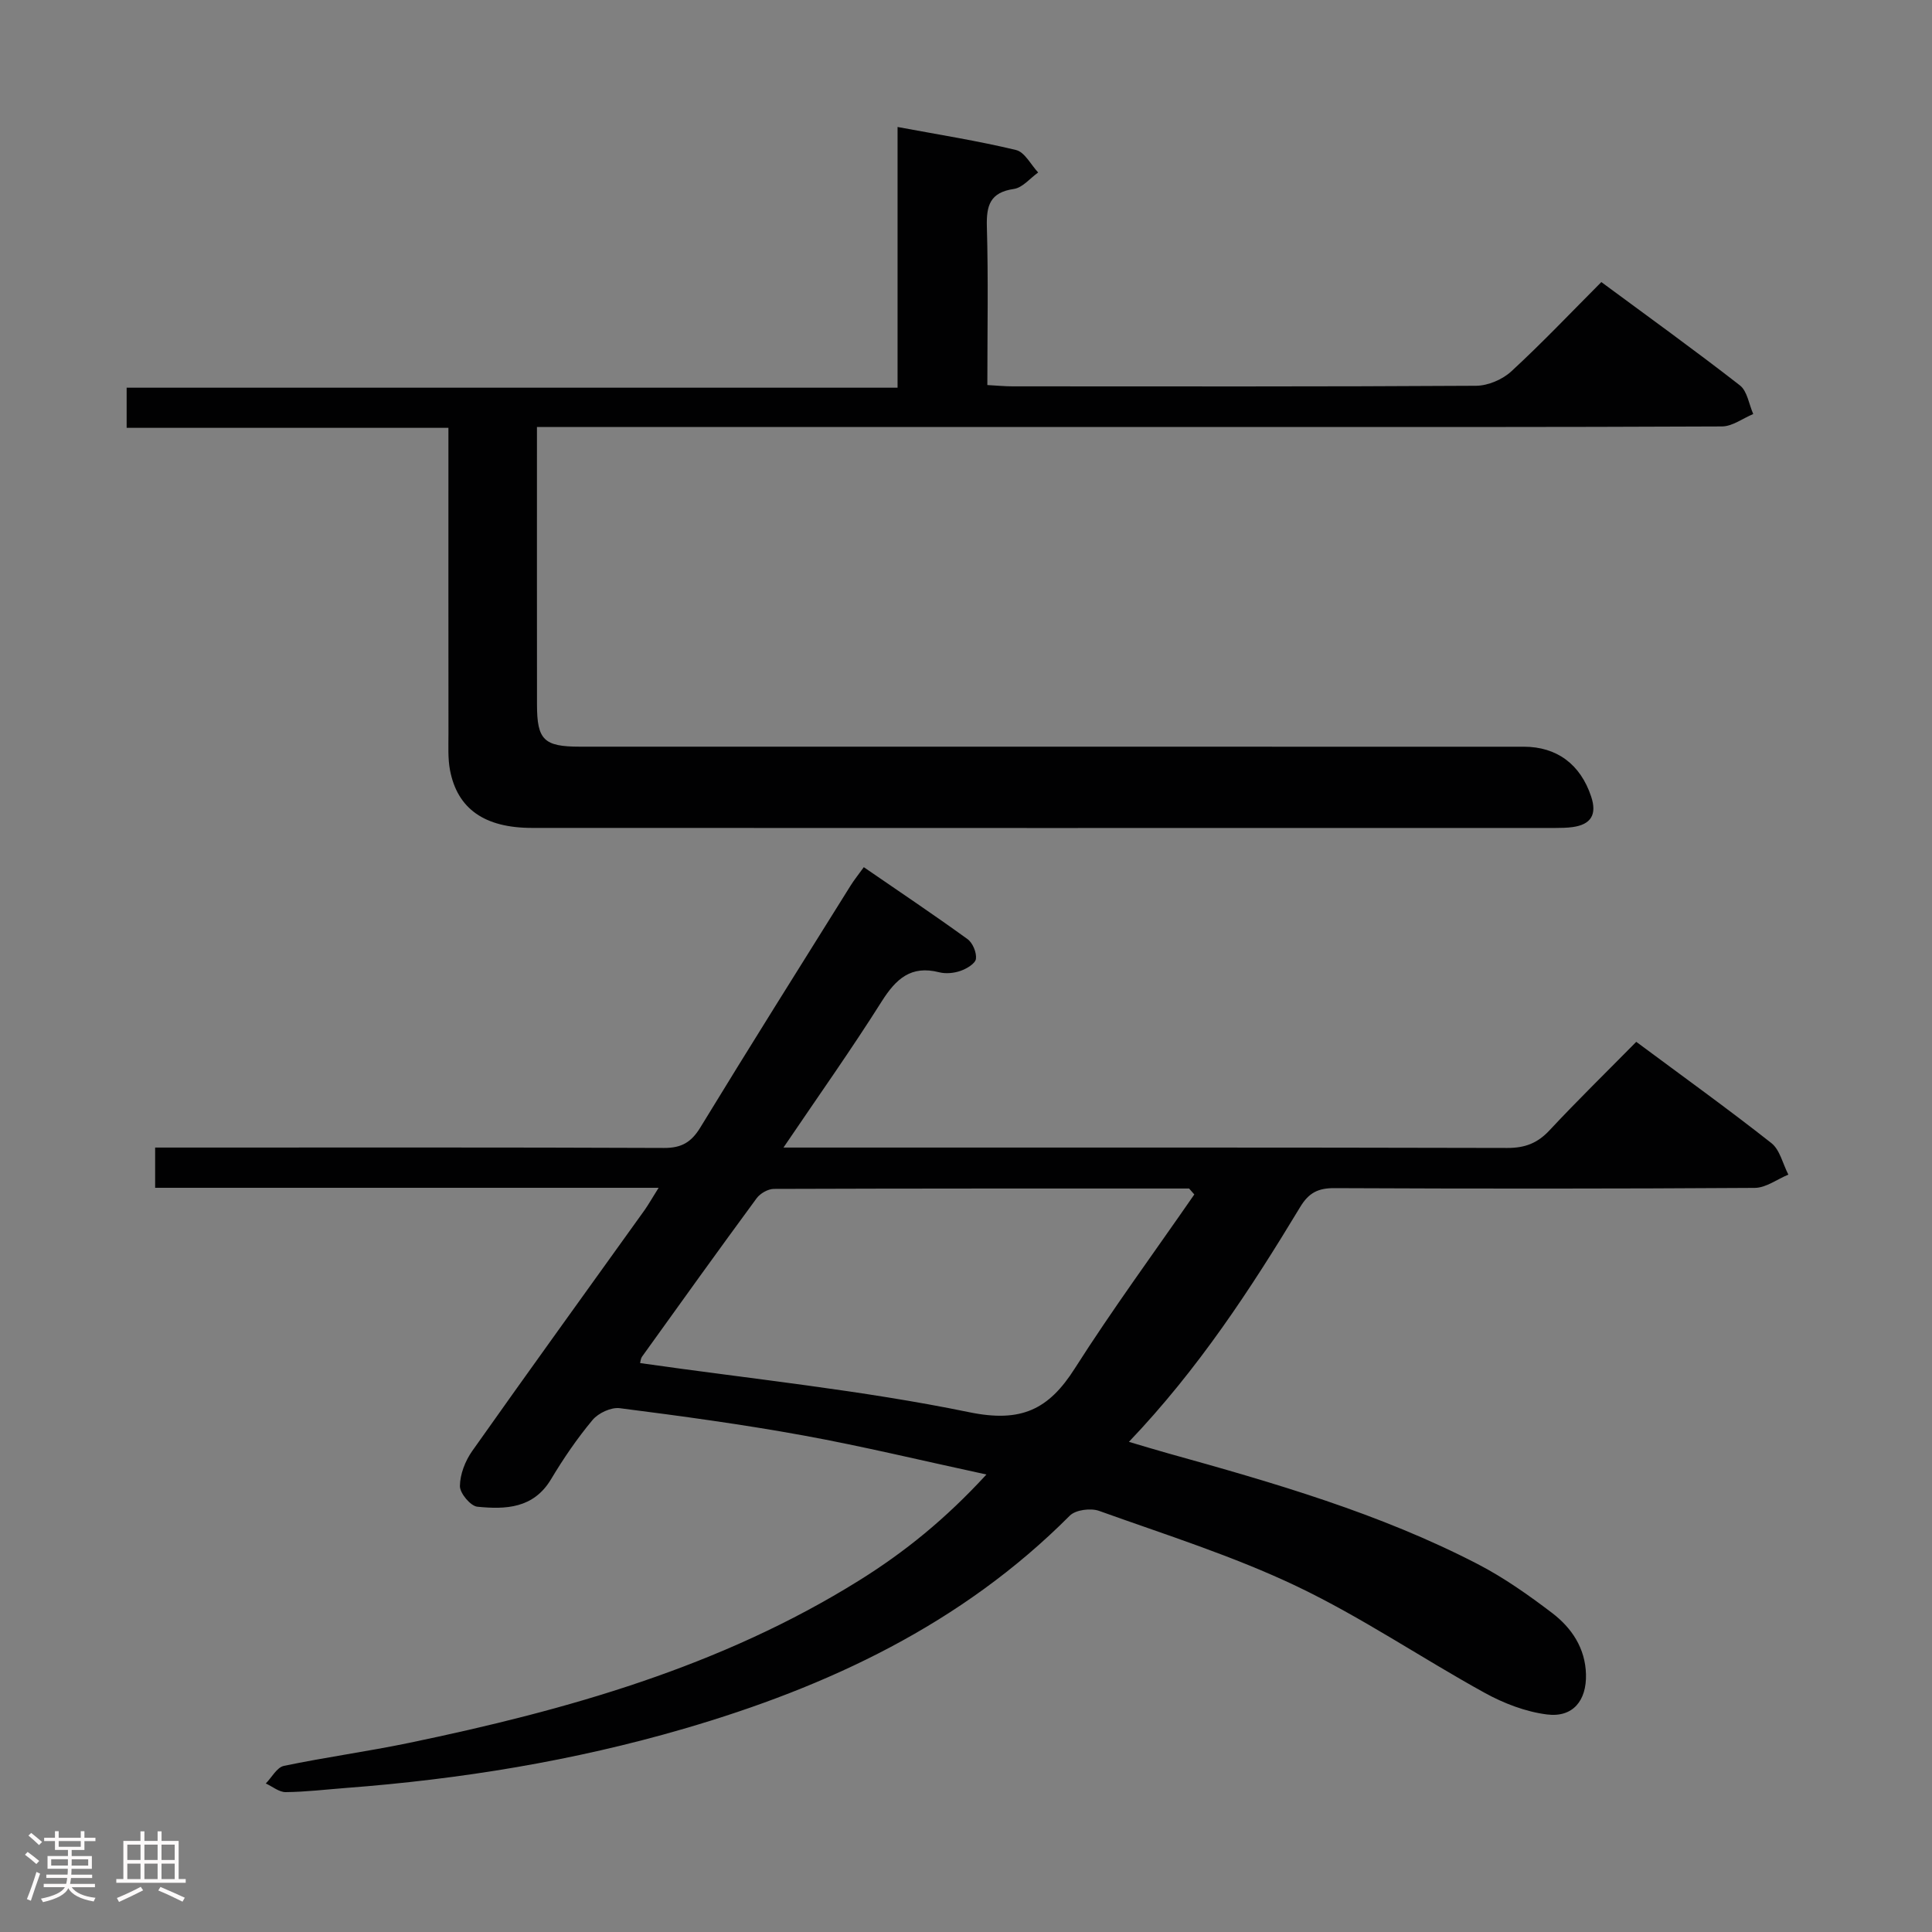 <svg enable-background="new 0 0 400 400" viewBox="0 0 400 400" xmlns="http://www.w3.org/2000/svg"><rect x="0" y="0" width="400" height="400" fill="#808080" stroke="none"/><path d="m5.17 384 .55-.58c.85.61 1.65 1.24 2.4 1.87l-.59.64c-.83-.73-1.62-1.38-2.36-1.93m1.22 9.53-.82-.34c.71-1.76 1.37-3.64 1.98-5.63.24.13.5.25.76.36-.6 1.67-1.24 3.54-1.92 5.61m-.5-13.5.57-.54c.56.44 1.31 1.06 2.26 1.87l-.64.64c-.68-.66-1.41-1.32-2.19-1.97m3.25.46h2.24v-1.36h.77v1.36h4.57v-1.36h.76v1.36h2.28v.69h-2.28v1.84h-2.64v1.26h4.18v2.64h-4.21c0 .45-.02.86-.05 1.21h4.32v.69h-4.38c-.04.34-.1.75-.19 1.22h5.15v.69h-4.82c.87 1.19 2.51 1.92 4.93 2.19-.17.31-.3.57-.37.76-2.77-.49-4.52-1.41-5.26-2.76-.56 1.26-2.3 2.23-5.24 2.9-.12-.24-.26-.48-.43-.72 2.73-.55 4.38-1.34 4.96-2.38h-4.38v-.69h4.65c.1-.38.17-.79.21-1.22h-4.32v-.69h4.4c.03-.34.05-.75.05-1.21h-4.2v-2.64h4.23v-1.26h-2.69v-1.84h-2.24zm1.46 4.46v1.29h3.45c.01-.4.02-.57.01-.53v-.32-.45h-3.46zm1.55-2.59h4.57v-1.19h-4.57zm6.11 2.59h-3.42v.77c-.02.19-.01.37-.02.53h3.44z" fill="#fcfafa"/><path d="m32.63 379.16h.82v1.98h3.54v7.89h1.46v.78h-14.37v-.78h1.46v-7.89h3.54v-1.98h.82v1.98h2.73zm-3.49 11.48.5.73c-1.61.82-3.28 1.63-5 2.41-.13-.27-.28-.55-.44-.82 1.75-.72 3.4-1.49 4.94-2.32m-2.78-5.55h2.73v-3.18h-2.73zm0 3.95h2.73v-3.2h-2.73zm3.54-3.95h2.73v-3.18h-2.73zm0 3.95h2.73v-3.2h-2.73zm7.89 4.68c-1.84-.92-3.51-1.7-5.02-2.32l.45-.73c1.89.8 3.57 1.55 5.04 2.23zm-1.62-11.81h-2.73v3.18h2.73zm-2.73 7.13h2.73v-3.2h-2.73z" fill="#fcfafa"/><g fill="#010102"><path d="m136.36 245.92c-35.38 0-69.67 0-104.24 0 0-2.73 0-5.14 0-8.33h5.85c33.17 0 66.33-.06 99.5.08 3.64.02 5.66-1.18 7.54-4.26 10.22-16.76 20.68-33.38 31.08-50.03.77-1.23 1.69-2.37 2.75-3.84 7.32 5.03 14.48 9.83 21.47 14.89 1.08.78 1.91 2.78 1.75 4.08-.12.98-1.91 2.05-3.17 2.49-1.36.48-3.06.65-4.44.3-5.86-1.5-8.96 1.38-11.92 6.06-6.26 9.93-13.07 19.52-20.32 30.23h6.38c47.83 0 95.66-.04 143.5.08 3.65.01 6.24-.99 8.72-3.65 5.77-6.18 11.83-12.1 17.96-18.32 9.66 7.18 18.97 13.87 27.97 20.96 1.78 1.4 2.37 4.32 3.52 6.53-2.32.96-4.64 2.74-6.96 2.75-29 .19-58 .18-87 .05-3.38-.02-5.32.94-7.11 3.91-10.25 16.96-21.07 33.53-35.46 48.62 3.04.89 5.58 1.68 8.15 2.39 21.92 6.1 43.78 12.41 64.09 22.93 5.42 2.81 10.5 6.4 15.38 10.11 4.05 3.09 6.87 7.28 7.01 12.7.14 5.47-2.73 8.99-8.08 8.31-4.43-.56-8.95-2.3-12.9-4.48-13.07-7.2-25.5-15.67-38.93-22.07-13.14-6.26-27.16-10.67-40.9-15.6-1.73-.62-4.86-.22-6.06.99-22.38 22.47-50.01 35.41-79.9 44.12-22.86 6.66-46.27 10.46-70.01 12.26-4.14.32-8.29.82-12.43.86-1.37.01-2.74-1.16-4.12-1.79 1.24-1.26 2.3-3.34 3.74-3.64 8.6-1.8 17.34-2.98 25.95-4.77 32.67-6.79 64.57-15.78 93.23-33.67 9.31-5.81 17.78-12.64 26.28-21.89-13.49-2.91-25.67-5.86-37.99-8.1-12.57-2.29-25.25-4.01-37.93-5.63-1.78-.23-4.42 1-5.62 2.43-3.19 3.82-6.03 7.98-8.59 12.26-3.64 6.1-9.43 6.29-15.27 5.71-1.41-.14-3.62-2.79-3.61-4.27.02-2.44 1.09-5.19 2.53-7.24 11.81-16.72 23.81-33.31 35.74-49.95.82-1.18 1.53-2.44 2.87-4.57zm110.91 1.38c-.36-.41-.72-.82-1.08-1.23-28.65 0-57.3-.02-85.96.08-1.22 0-2.84.93-3.58 1.94-7.99 10.86-15.84 21.81-23.7 32.76-.33.46-.36 1.14-.42 1.36 22.9 3.28 45.77 5.57 68.17 10.18 10.73 2.2 16.41-.55 21.82-9.06 7.82-12.28 16.46-24.04 24.75-36.03z"/><path d="m111.17 88.41v5.52c0 17.33-.01 34.66.01 51.99.01 7.26 1.43 8.67 8.85 8.67 65.15.01 130.3.01 195.46.01 6.85 0 11.73 3.66 13.94 10.31 1.24 3.72-.01 5.8-3.84 6.33-1.15.16-2.33.17-3.49.18-70.65.01-141.3.02-211.95-.01-9.83 0-15.45-3.95-16.98-11.95-.46-2.42-.32-4.98-.32-7.48-.02-19.16-.01-38.32-.01-57.49 0-1.79 0-3.59 0-5.91-22.4 0-44.32 0-66.62 0 0-2.94 0-5.35 0-8.31h159.61c0-18.07 0-35.63 0-53.98 8.69 1.62 16.69 2.88 24.53 4.77 1.8.43 3.07 3.04 4.58 4.65-1.67 1.19-3.23 3.15-5.03 3.41-4.93.72-5.71 3.4-5.59 7.82.31 10.79.1 21.6.1 32.78 2.02.11 3.62.27 5.22.27 31.99.01 63.99.08 95.98-.12 2.47-.02 5.46-1.3 7.29-2.99 6.35-5.85 12.3-12.13 18.63-18.48 9.8 7.24 19.38 14.14 28.69 21.39 1.53 1.19 1.87 3.91 2.76 5.93-2.16.89-4.31 2.56-6.48 2.57-34.99.16-69.98.12-104.98.12-44.66 0-89.31 0-133.97 0-1.97 0-3.92 0-6.39 0z"/></g></svg>